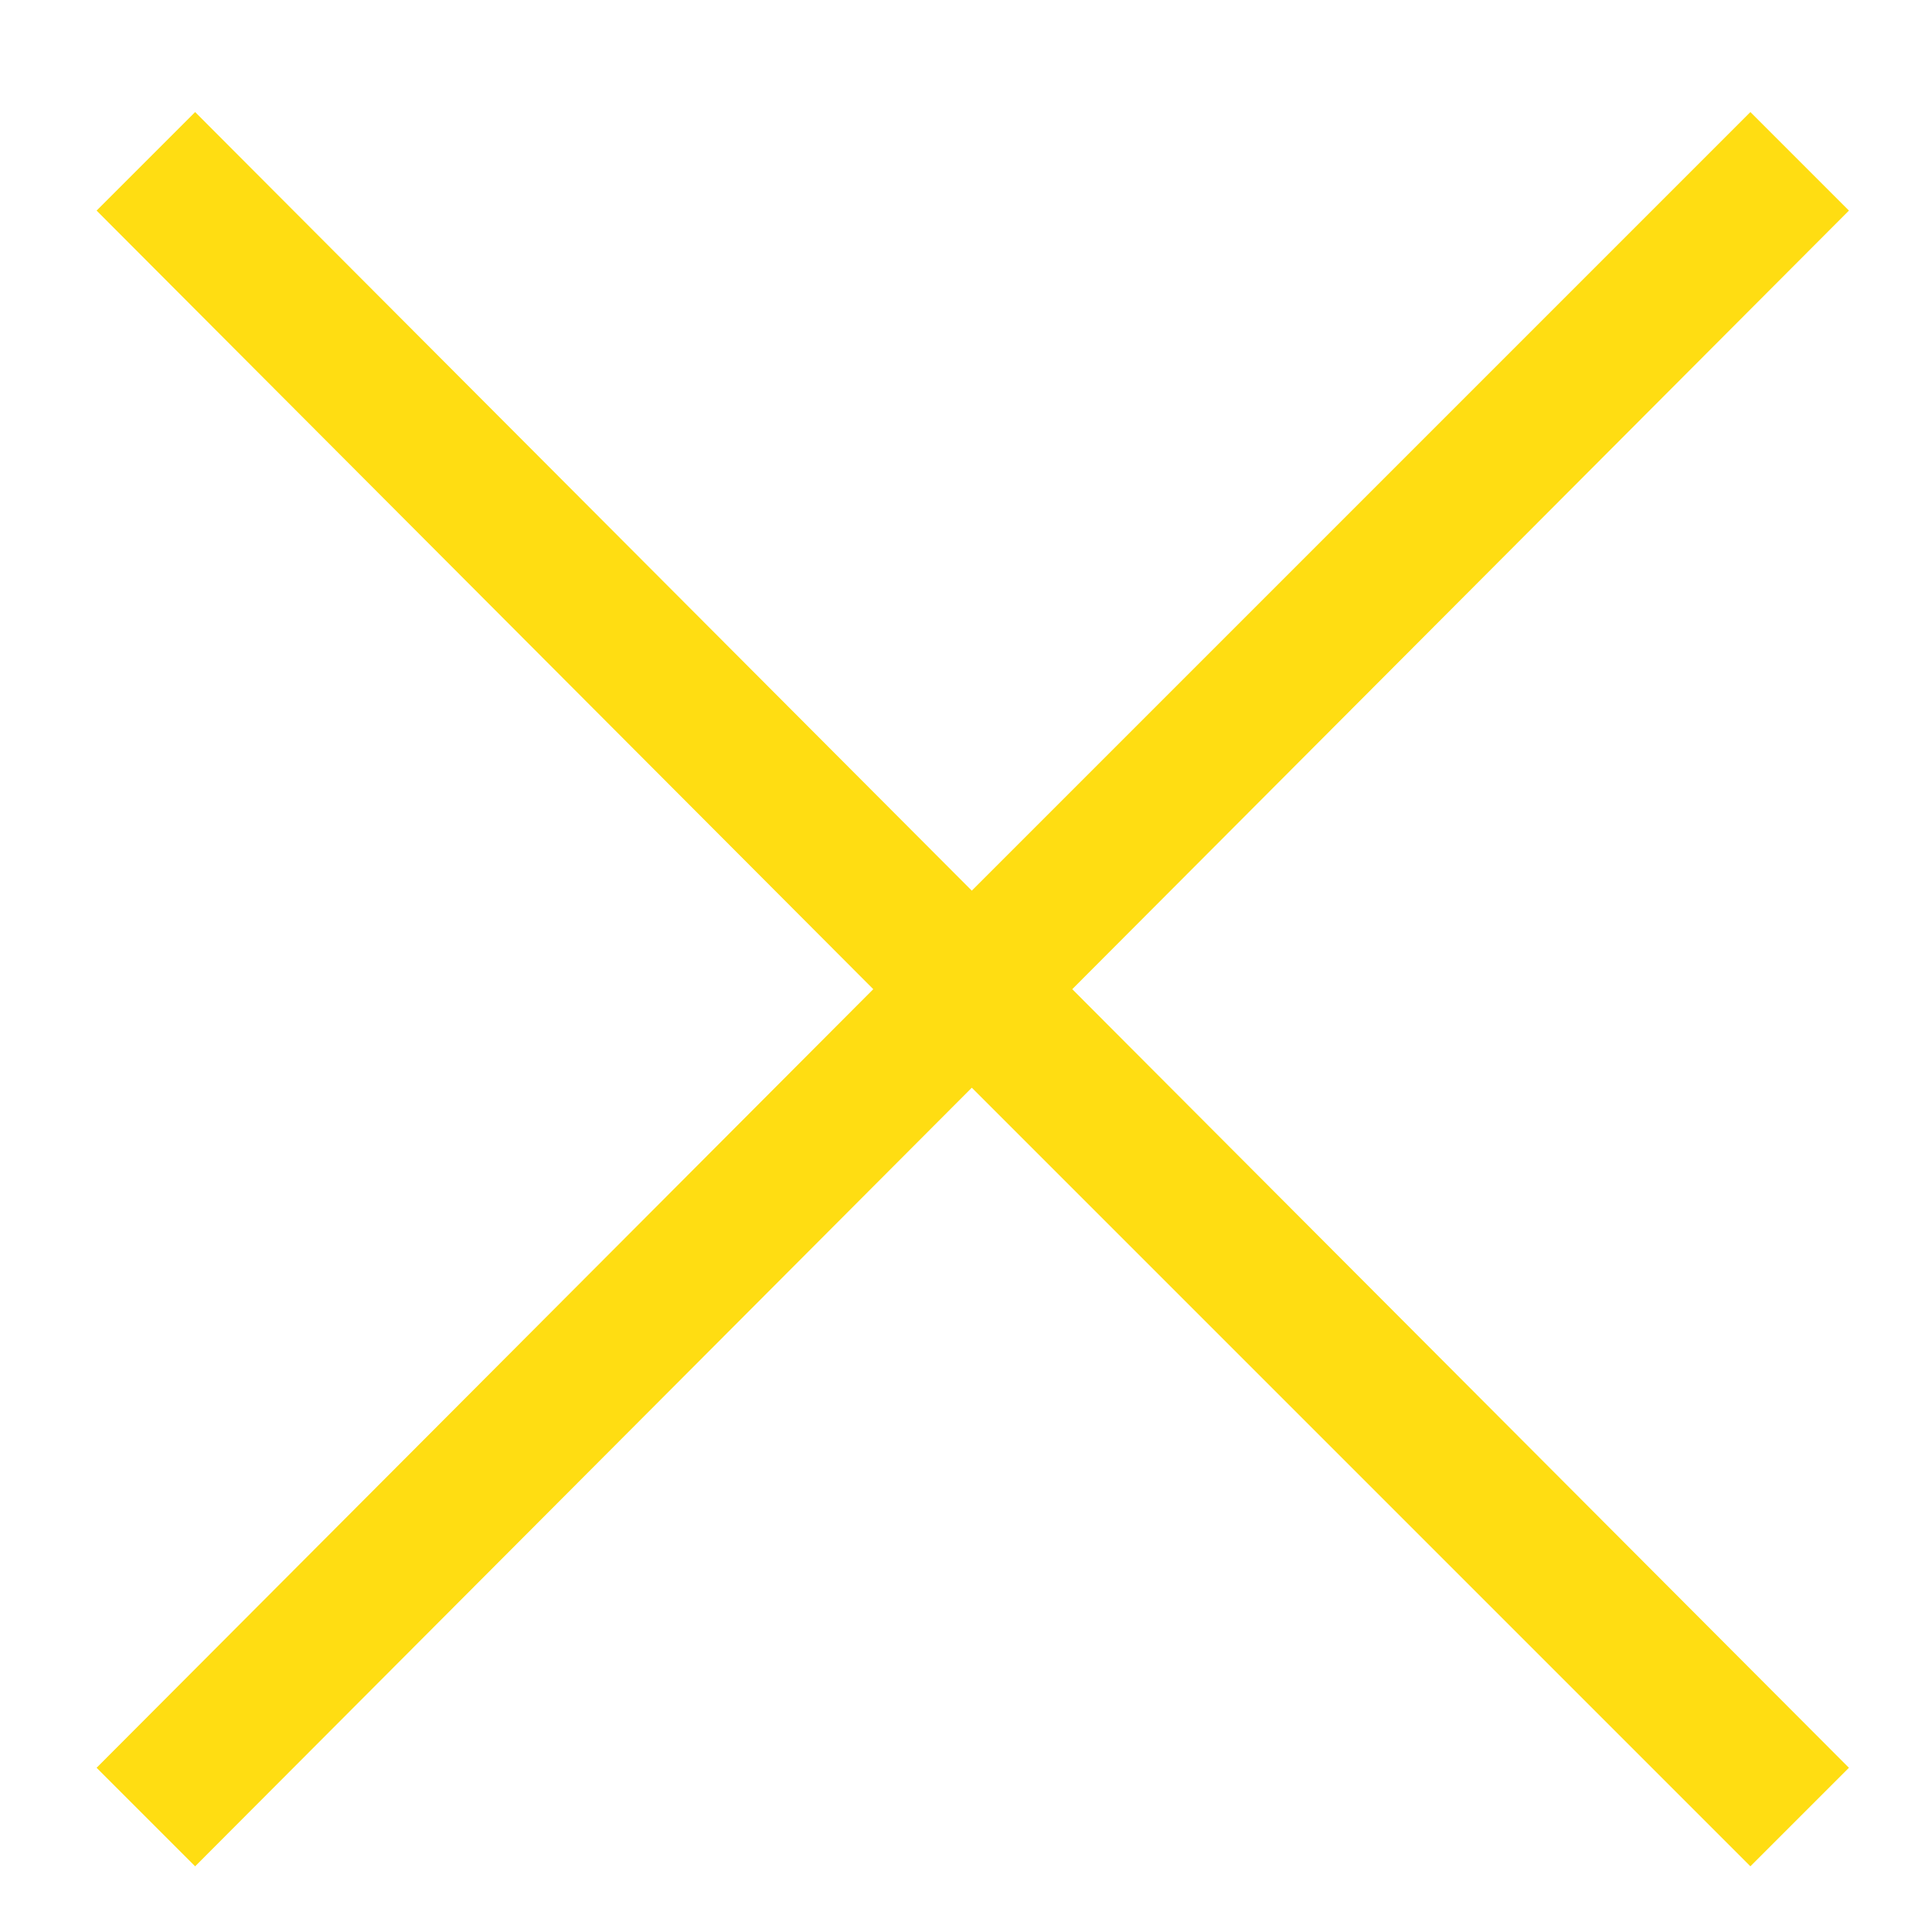 <?xml version="1.0" encoding="utf-8"?>
<!-- Generator: Adobe Illustrator 23.1.1, SVG Export Plug-In . SVG Version: 6.00 Build 0)  -->
<svg version="1.1" id="Layer_1" xmlns="http://www.w3.org/2000/svg" xmlns:xlink="http://www.w3.org/1999/xlink" x="0px" y="0px"
	 viewBox="0 0 100 100" style="enable-background:new 0 0 100 100;" xml:space="preserve">
<style type="text/css">
	.st0{fill:#FFDD12;}
</style>
<polygon class="st0" points="95.7,10.9 90.6,5.8 50.3,46.1 10.1,5.8 5,10.9 45.2,51.2 5,91.5 10.1,96.6 50.3,56.3 90.6,96.6 
	95.7,91.5 55.5,51.2 "/>
</svg>
